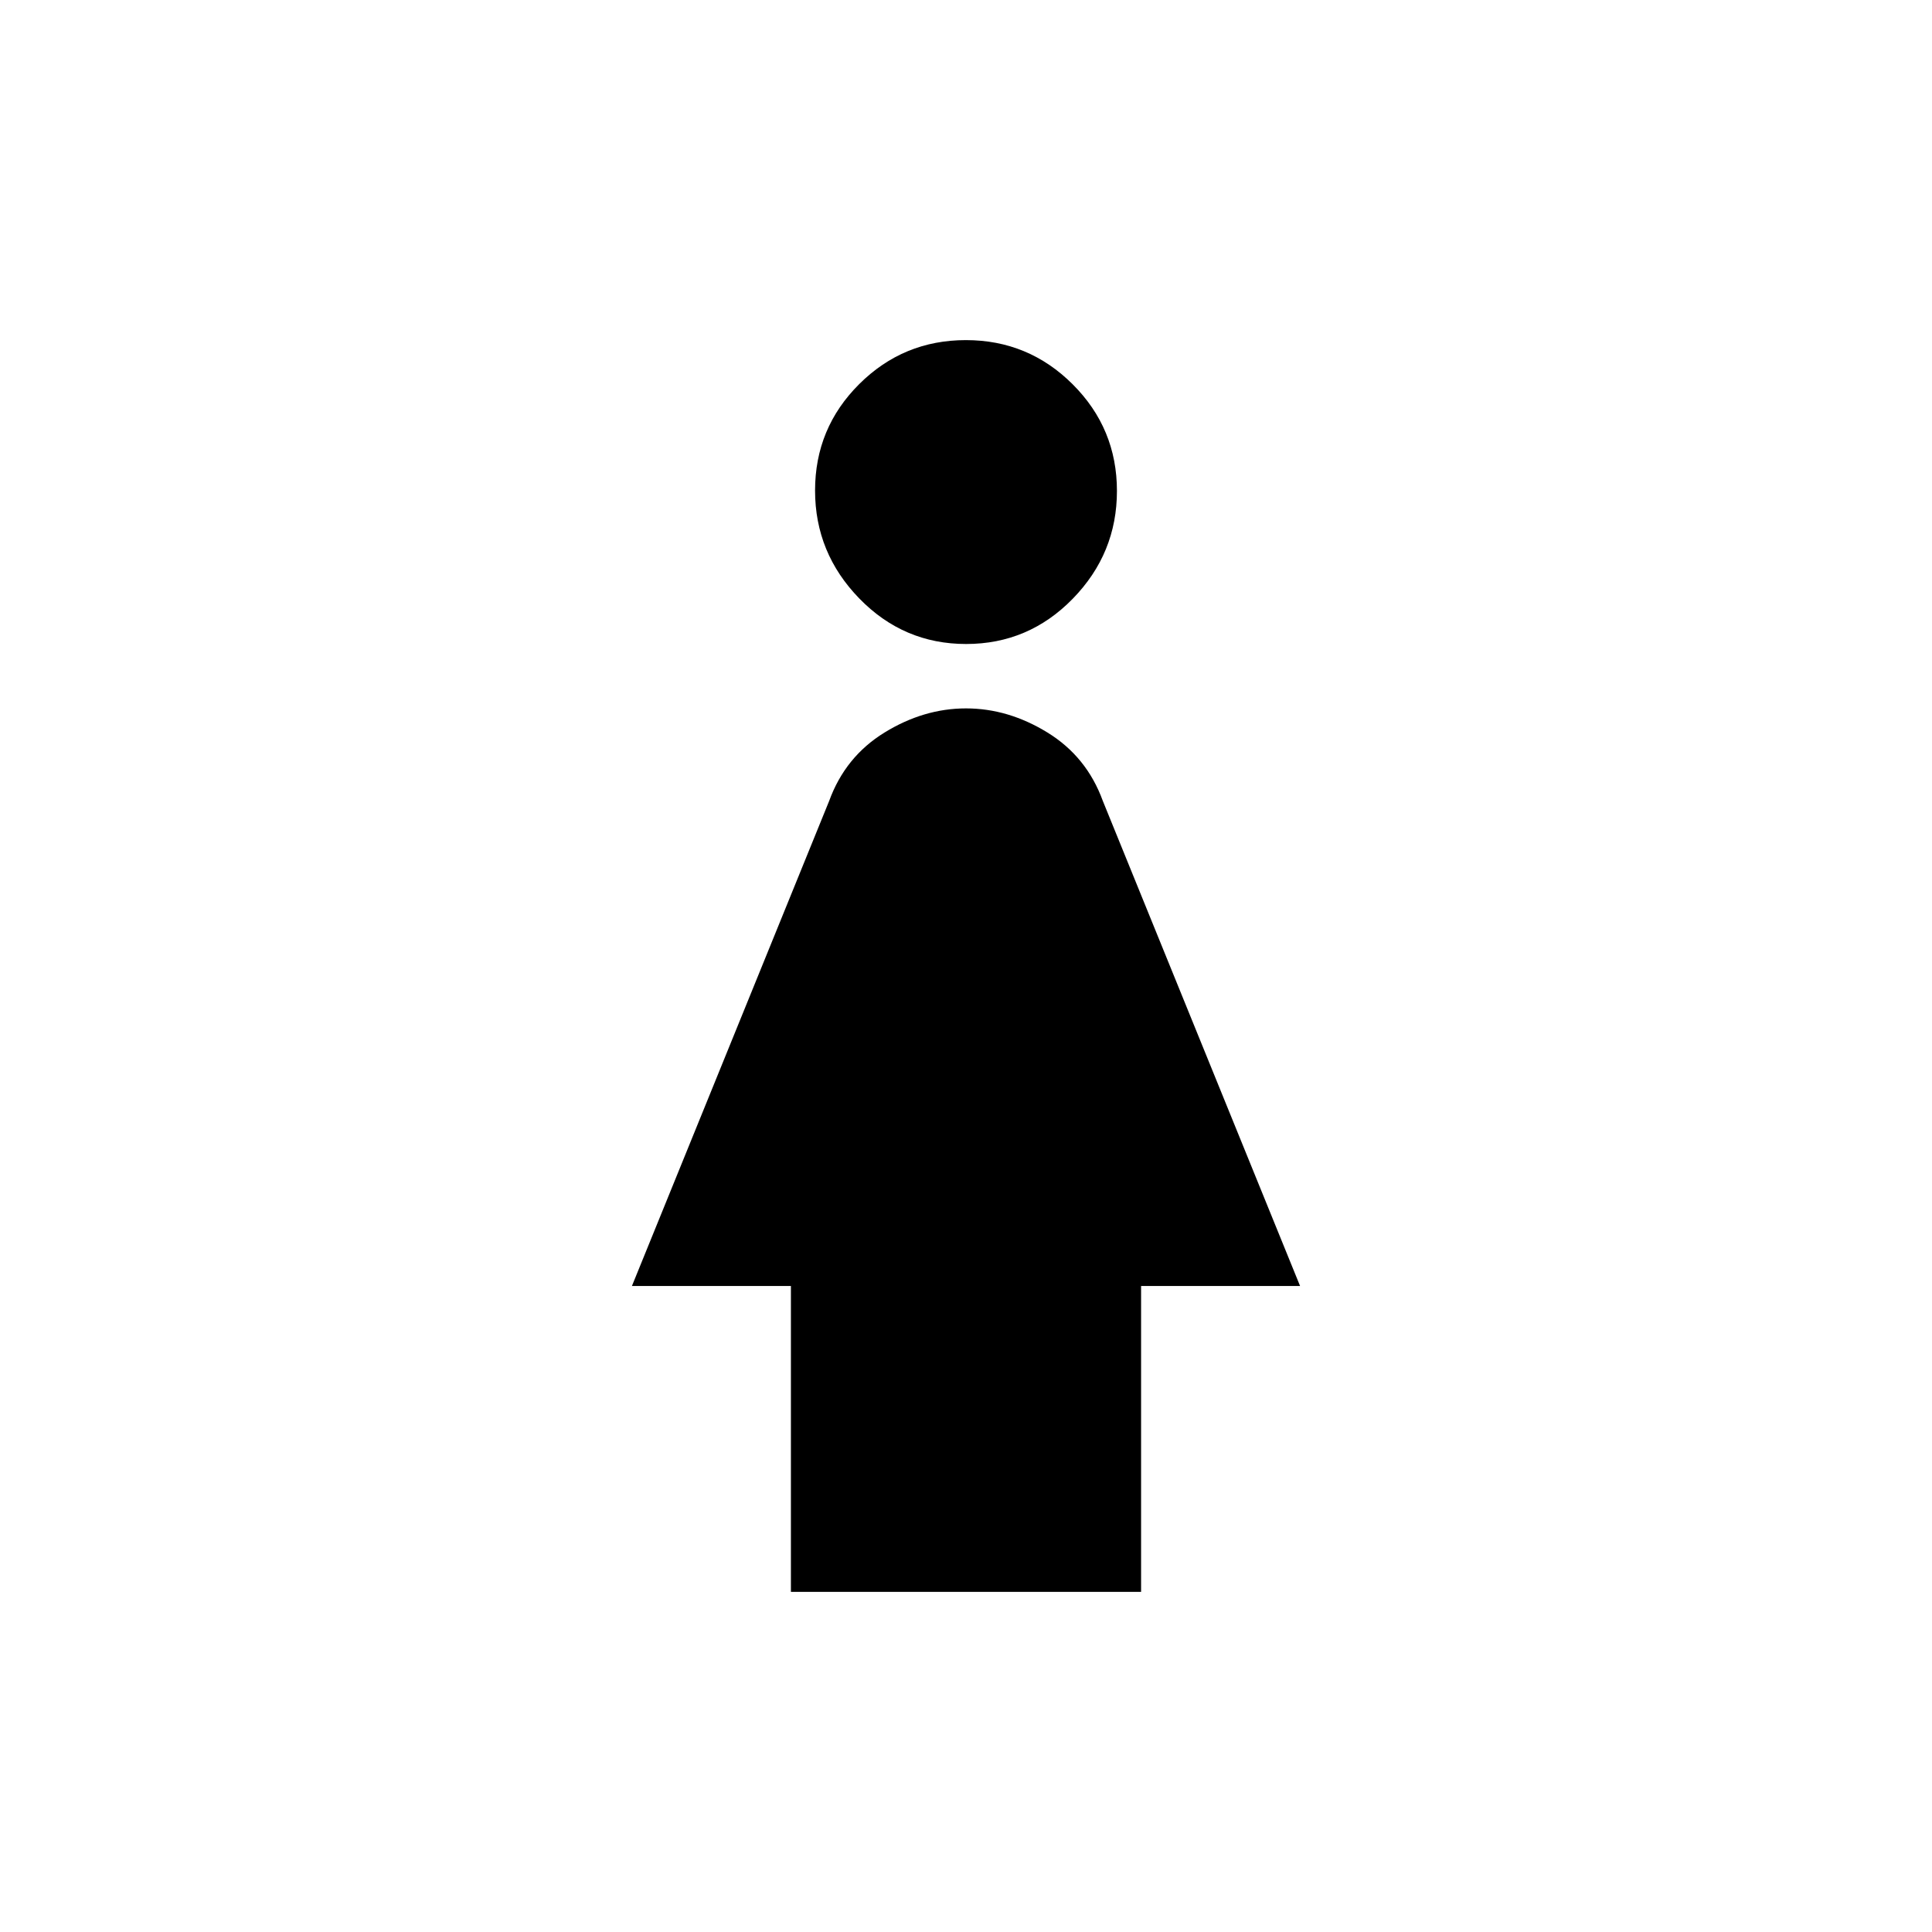 <svg xmlns="http://www.w3.org/2000/svg" height="20" viewBox="0 -960 960 960" width="20"><path d="M480.051-640Q449-640 427-662.601q-22-22.601-22-53.652 0-31.05 21.949-52.898 21.95-21.849 53-21.849Q511-791 533-769.051q22 21.95 22 53.001 0 31.05-21.949 53.55-21.95 22.5-53 22.5ZM393-169v-152h-79l98-241q8-22 27.5-34t40.5-12q21 0 40.5 12t27.5 34l98 241h-79v152H393Z"/></svg>